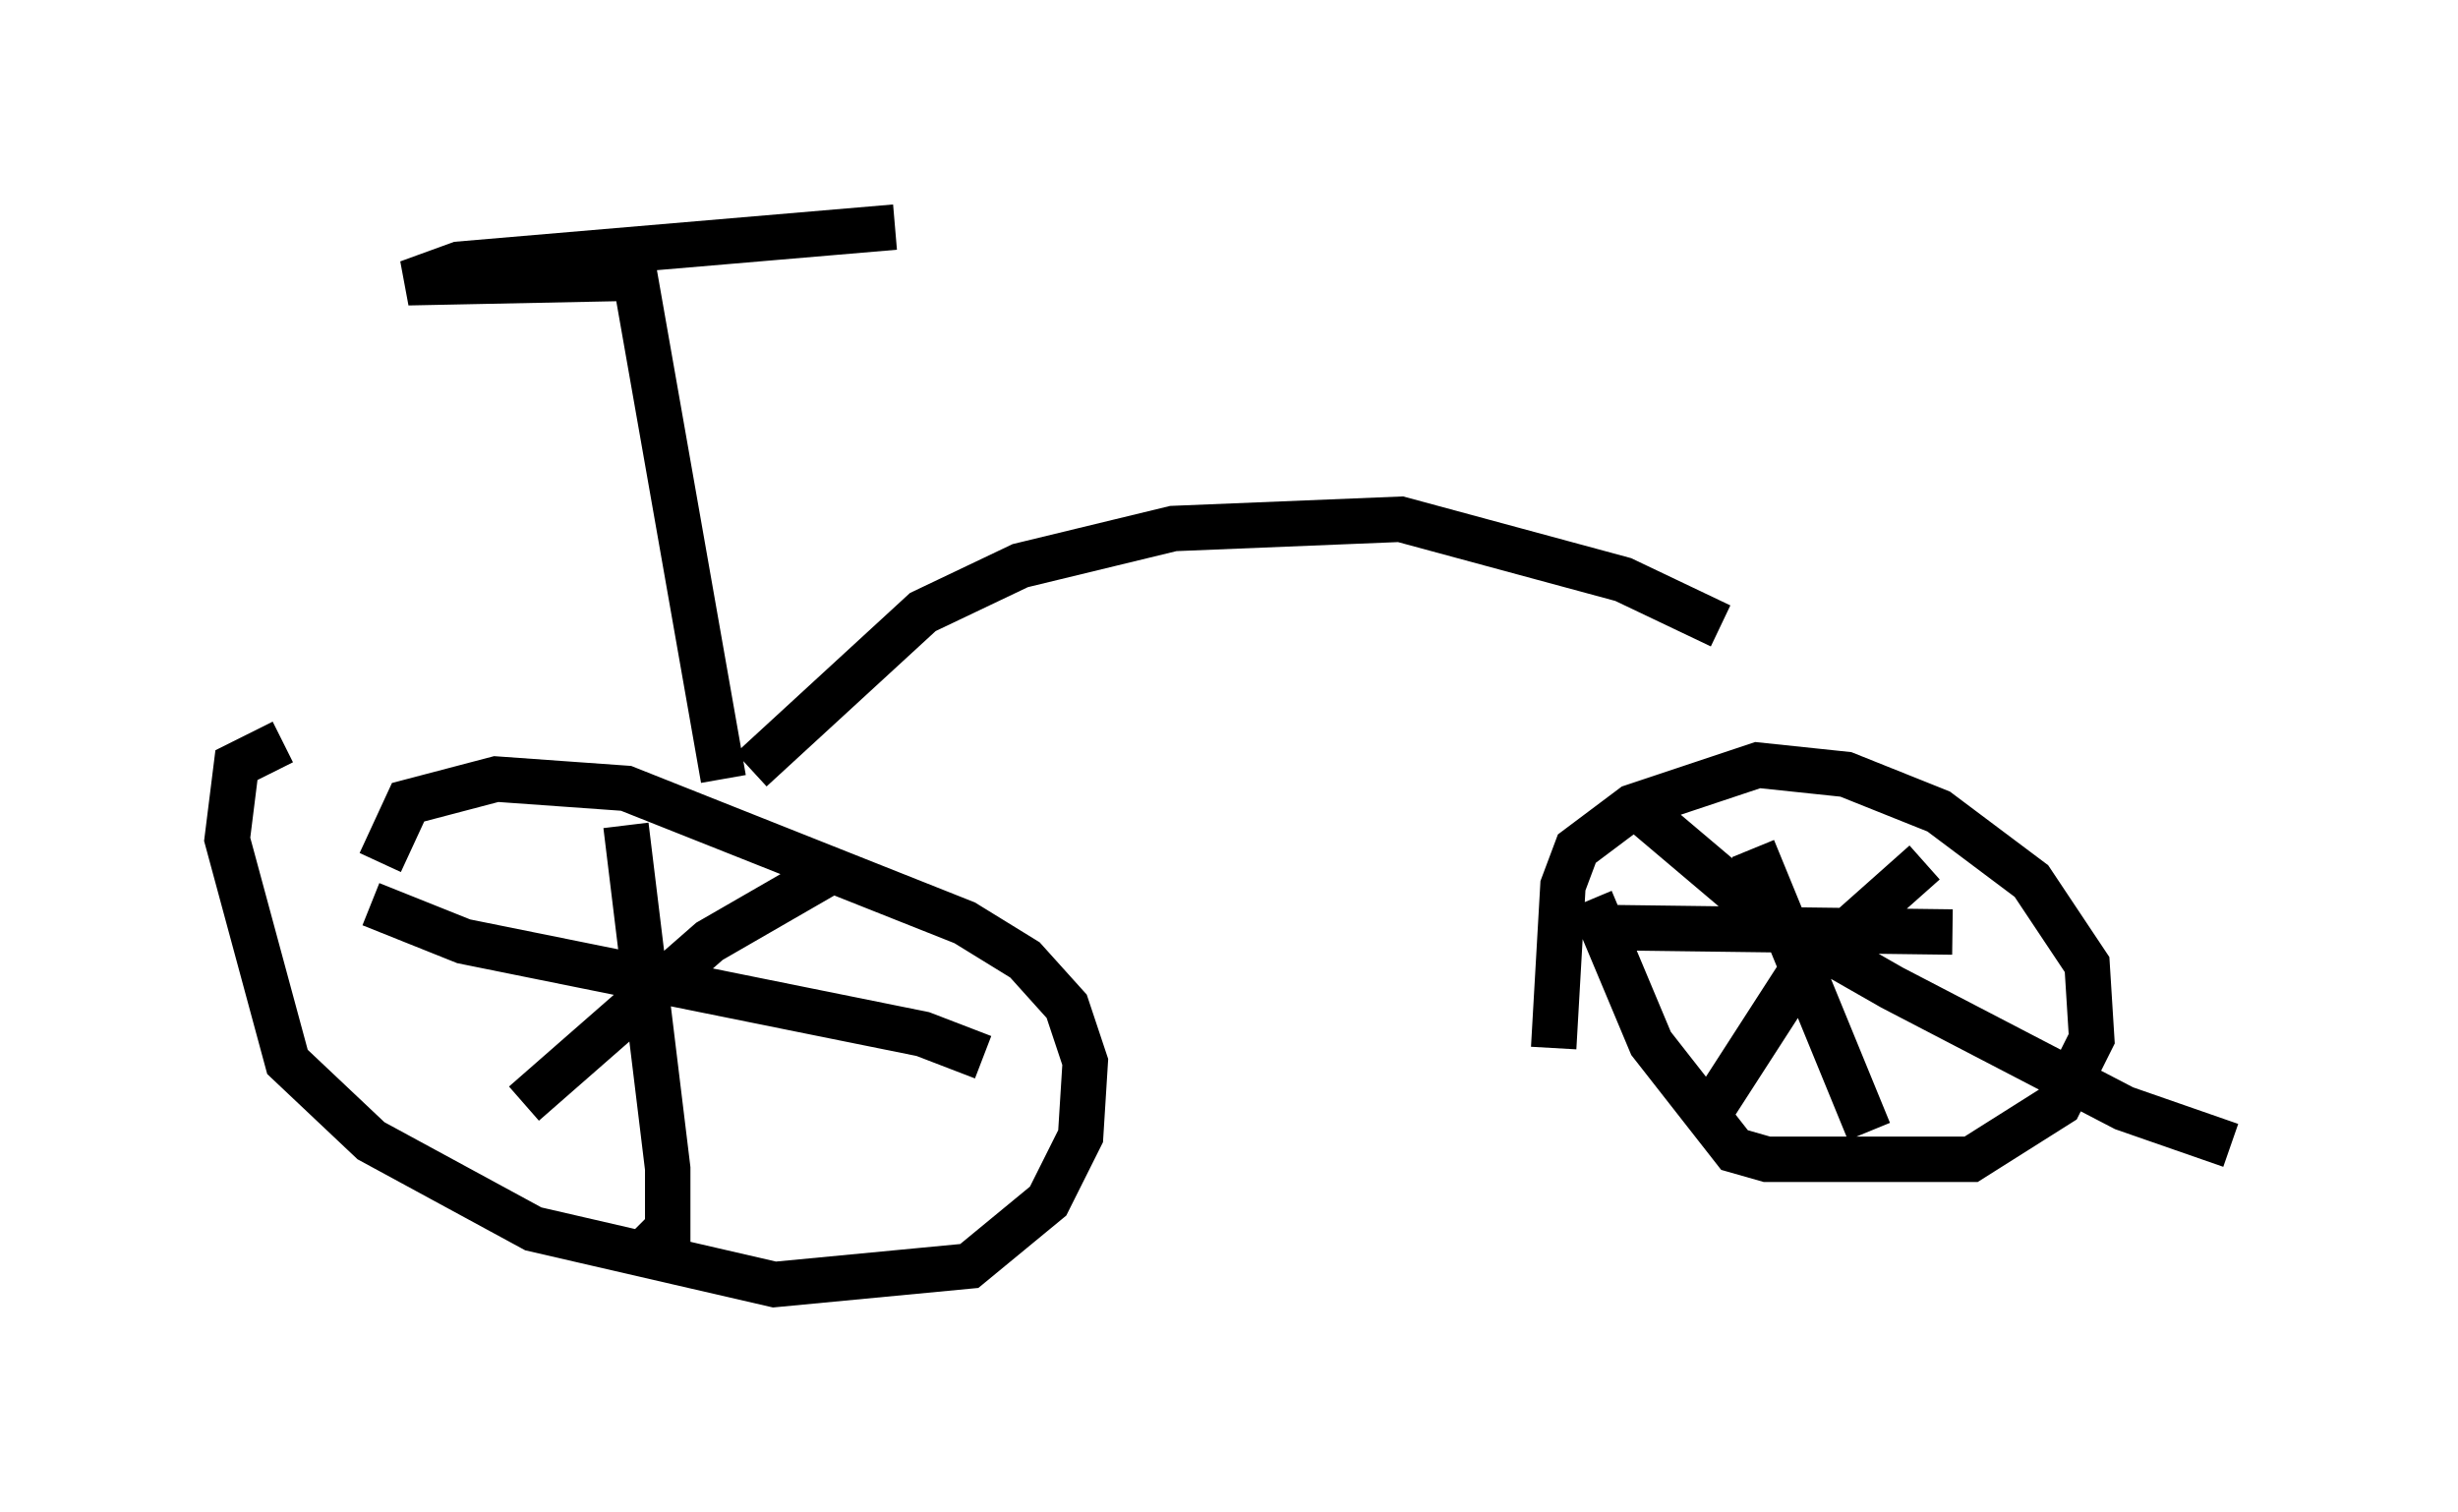 <?xml version="1.0" encoding="utf-8" ?>
<svg baseProfile="full" height="33.275" version="1.1" width="54.1" xmlns="http://www.w3.org/2000/svg" xmlns:ev="http://www.w3.org/2001/xml-events" xmlns:xlink="http://www.w3.org/1999/xlink"><defs /><rect fill="white" height="33.275" width="54.1" x="0" y="0" /><path d="M8.471, 20.109 m-0.102, -1.123 l0.613, -1.327 1.94, -0.51 l2.858, 0.204 7.452, 2.96 l1.327, 0.817 0.919, 1.021 l0.408, 1.225 -0.102, 1.633 l-0.715, 1.429 -1.735, 1.429 l-4.288, 0.408 -5.308, -1.225 l-3.573, -1.94 -1.838, -1.735 l-1.327, -4.9 0.204, -1.633 l1.021, -0.51 m27.971, 6.738 l0.204, -3.573 0.306, -0.817 l1.225, -0.919 2.756, -0.919 l1.94, 0.204 2.042, 0.817 l2.042, 1.531 1.225, 1.838 l0.102, 1.633 -0.715, 1.429 l-1.94, 1.225 -4.492, 0.0 l-0.715, -0.204 -1.838, -2.348 l-1.327, -3.165 m1.123, -1.94 l2.654, 2.246 2.858, 1.633 l5.104, 2.654 2.348, 0.817 m-6.738, -6.227 l-2.756, 2.45 -2.042, 3.165 m1.021, -5.921 l2.552, 6.227 m-6.023, -4.492 l7.861, 0.102 m-29.196, -2.348 l0.919, 7.554 0.0, 1.429 l-0.408, -0.408 m-6.125, -6.84 l2.042, 0.817 10.106, 2.042 l1.327, 0.51 m-3.369, -4.083 l-2.654, 1.531 -4.083, 3.573 m4.39, -7.146 l-1.94, -11.025 -5.002, 0.102 l1.123, -0.408 9.596, -0.817 m-3.165, 11.944 l3.777, -3.471 2.144, -1.021 l3.369, -0.817 5.002, -0.204 l4.9, 1.327 2.144, 1.021 " fill="none" stroke="black" stroke-width="1" /></svg>